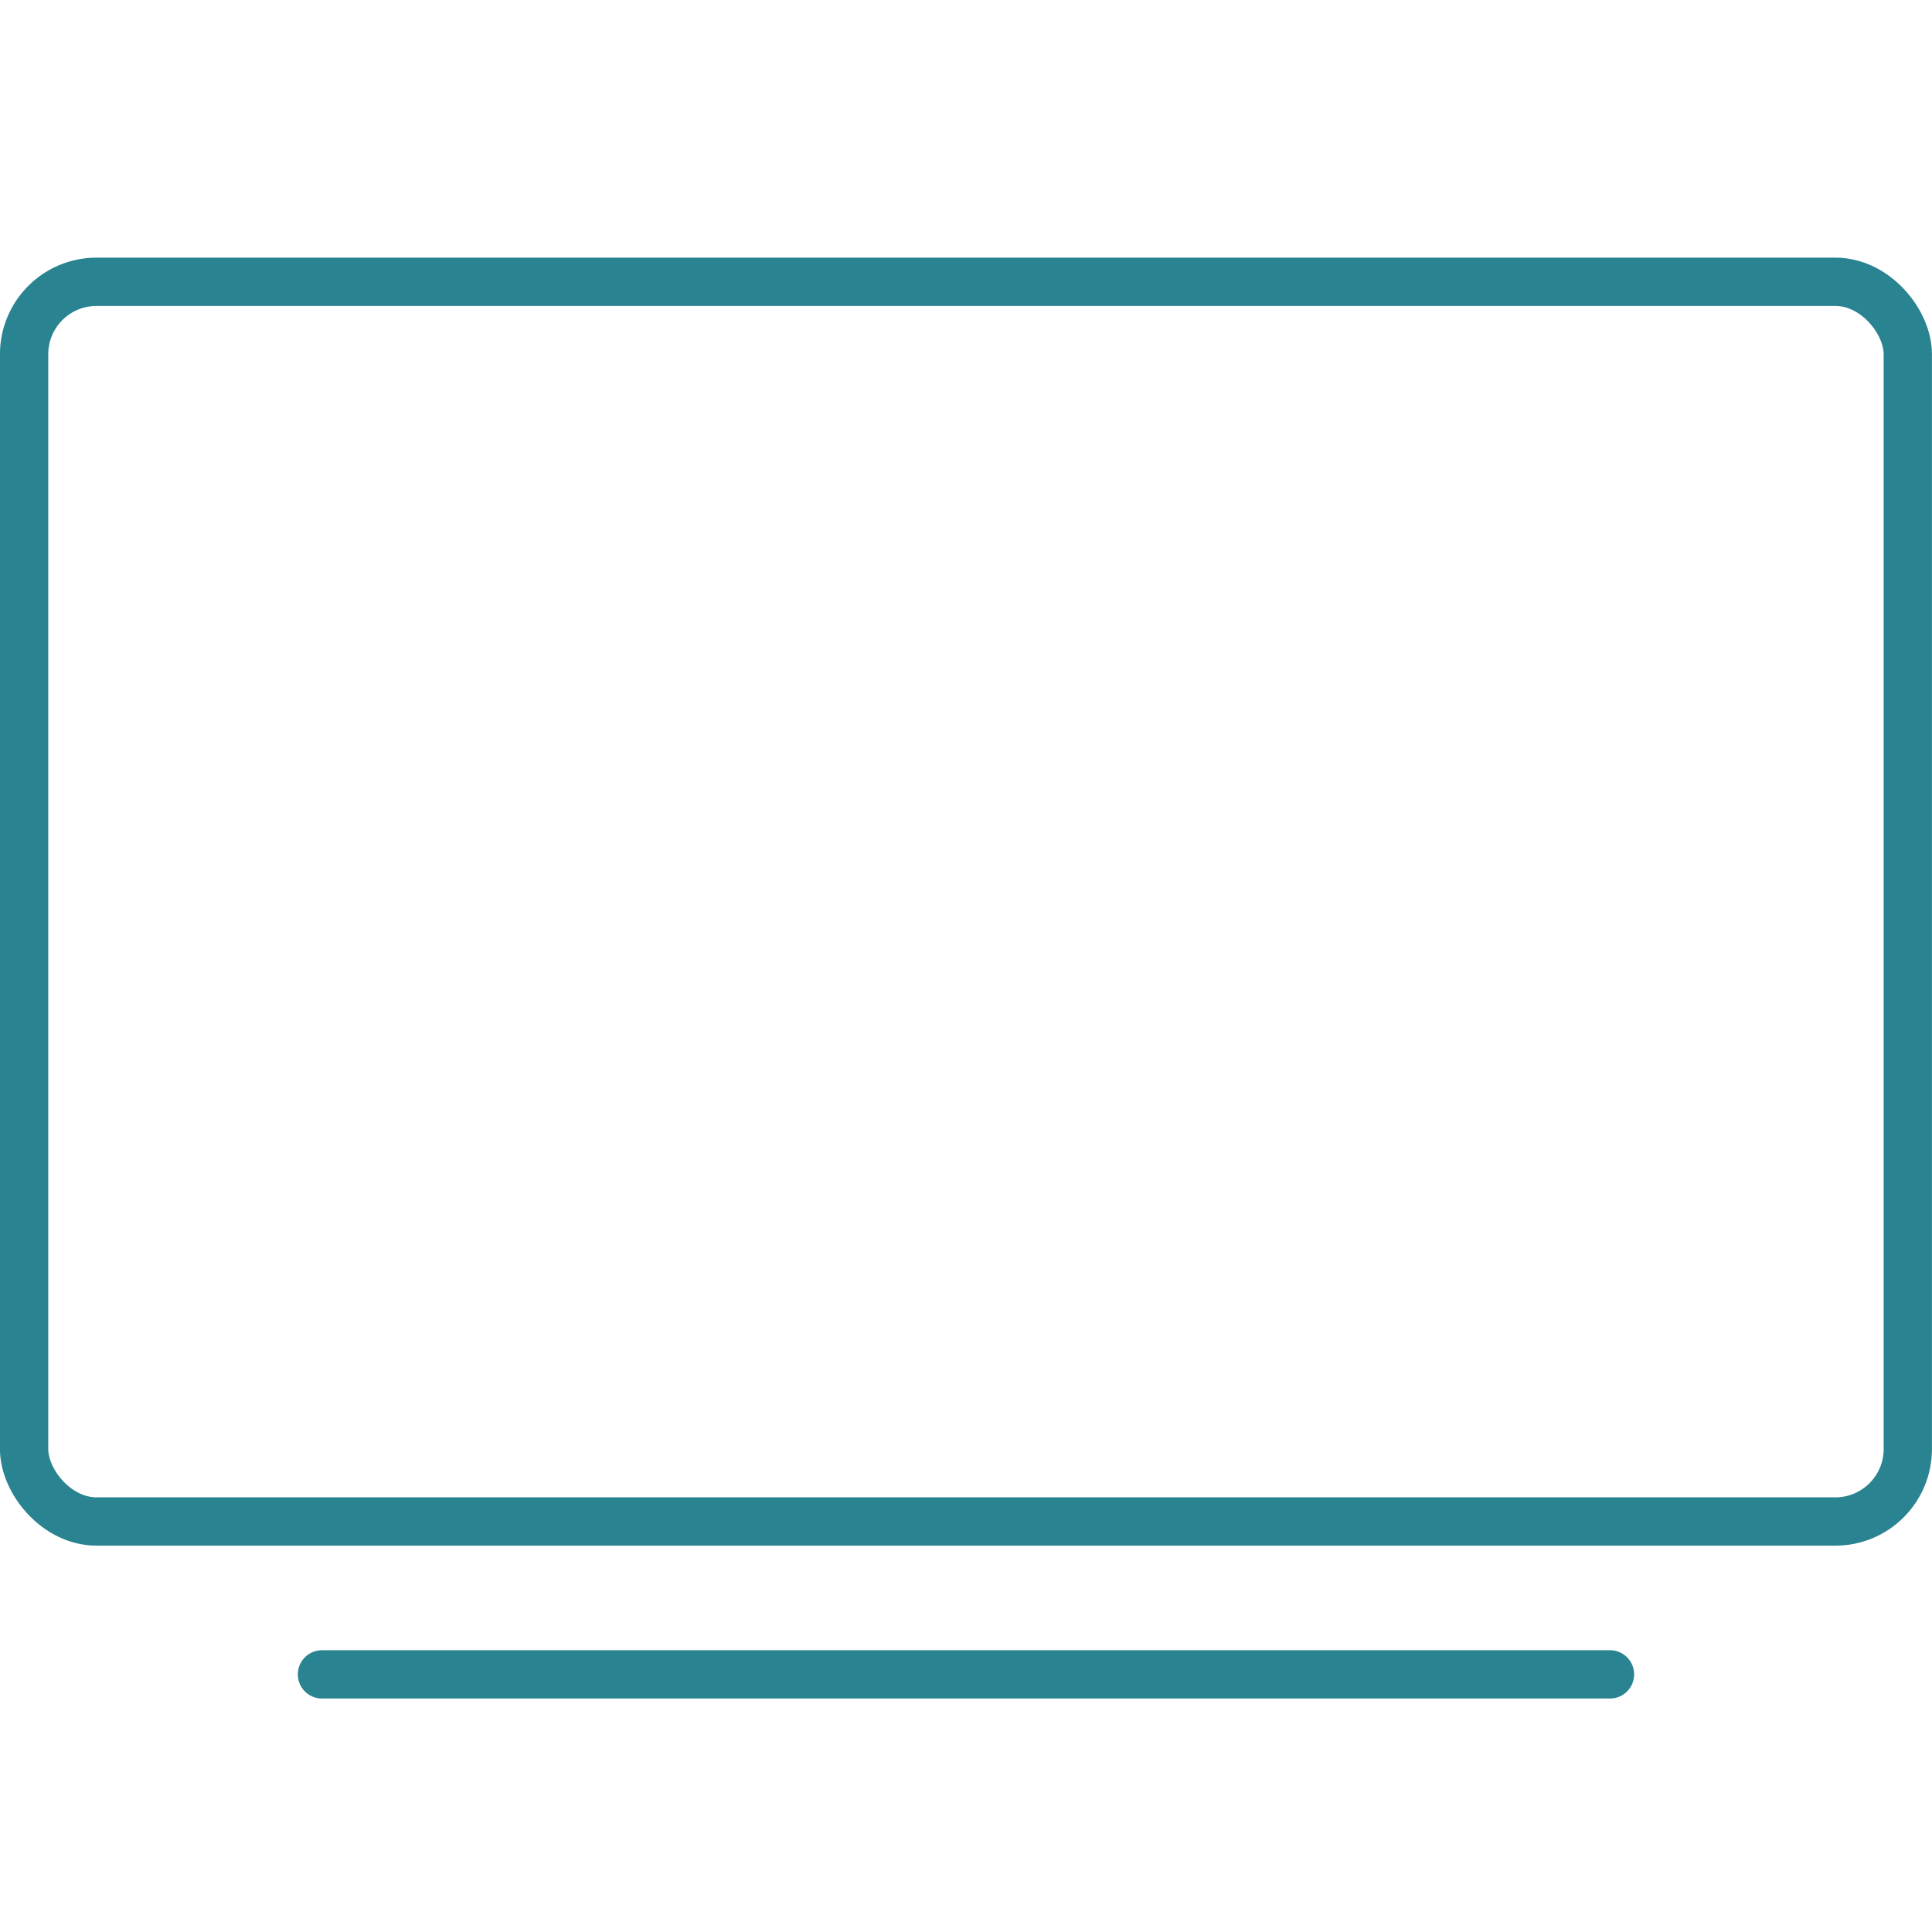 <svg fill="none" height="40" viewBox="0 0 40 40" width="40" xmlns="http://www.w3.org/2000/svg"><g stroke="#298390"><rect height="25.667" rx="1.5" width="39" x=".499" y="5.834"/><path d="m6.666 34.666h26.667" stroke-linecap="round"/></g></svg>
